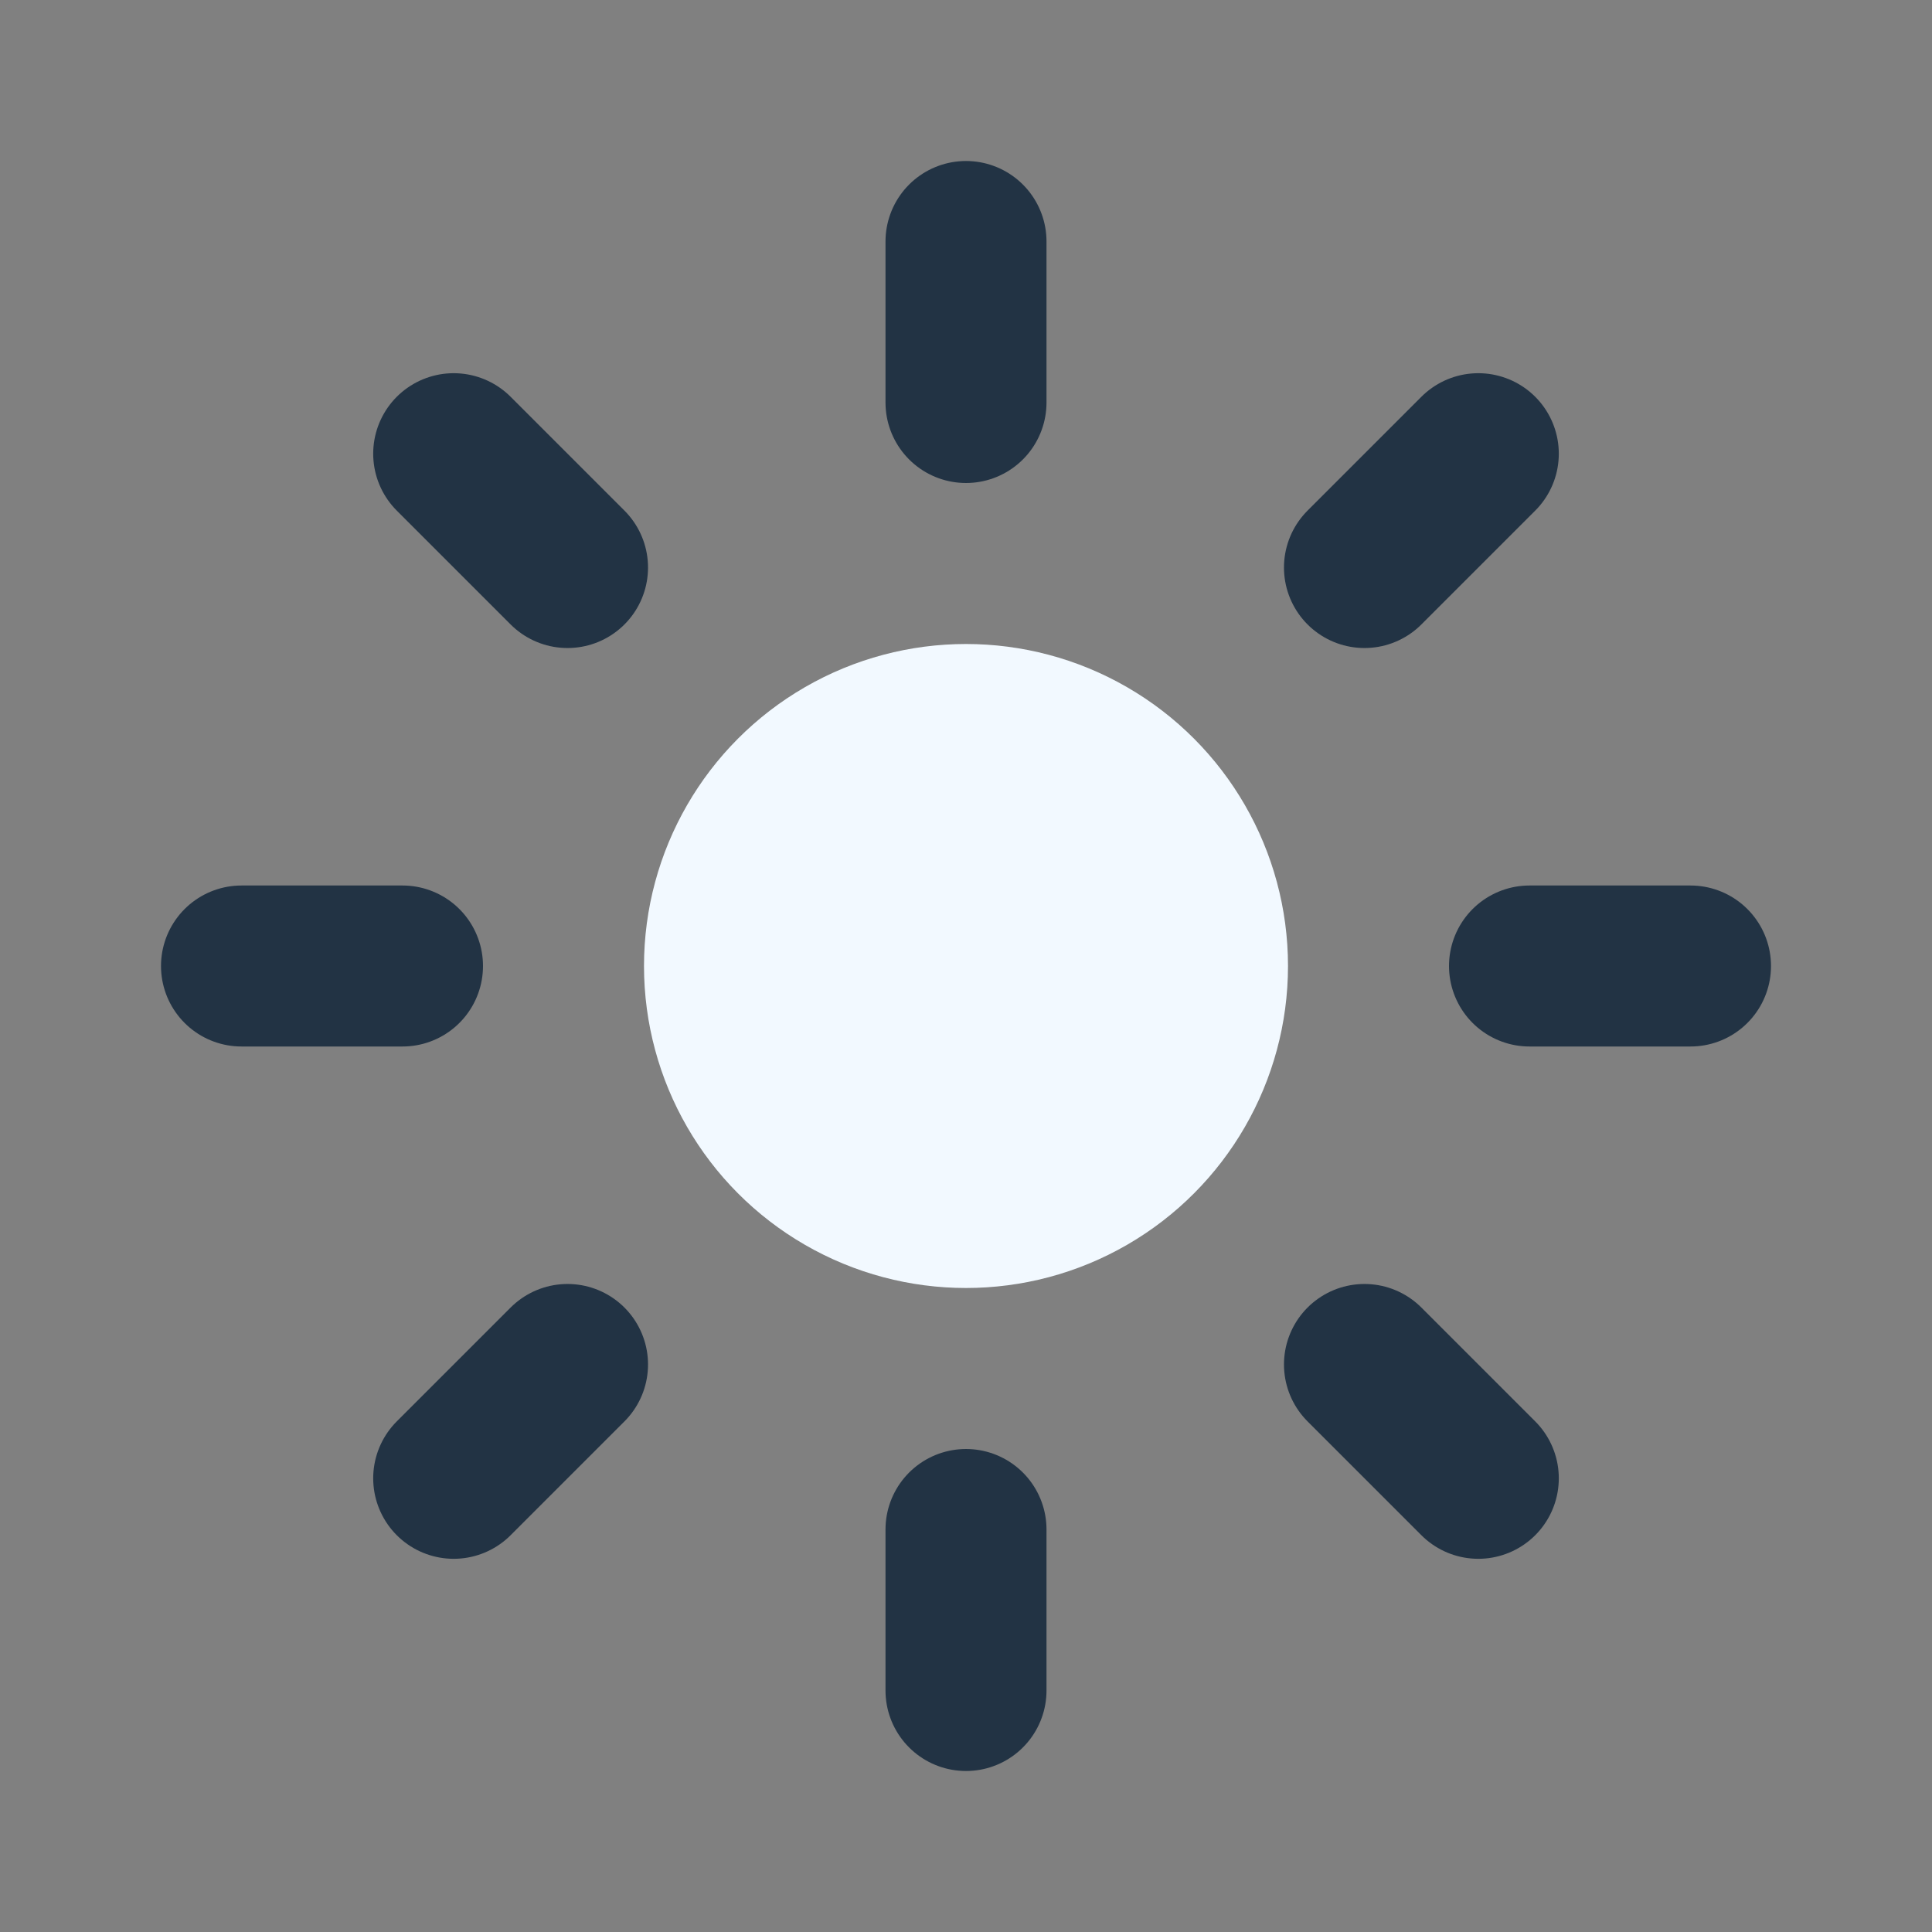 <svg width="24" height="24" viewBox="0 0 24 24" fill="#f2f9ff" xmlns="http://www.w3.org/2000/svg">
<rect x="0" y="0" width="24" height="24" fill="#808080" stroke="none"/>
<circle cx="12" cy="12" r="4" fill="#f2f9ff"/>
<path d="M12 5V3" stroke="#223344" stroke-width="2" stroke-linecap="round"/>
<path d="M12 21V19" stroke="#223344" stroke-width="2" stroke-linecap="round"/>
<path d="M16.95 7.05L18.364 5.636" stroke="#223344" stroke-width="2" stroke-linecap="round"/>
<path d="M5.636 18.364L7.05 16.95" stroke="#223344" stroke-width="2" stroke-linecap="round"/>
<path d="M19 12L21 12" stroke="#223344" stroke-width="2" stroke-linecap="round"/>
<path d="M3 12L5 12" stroke="#223344" stroke-width="2" stroke-linecap="round"/>
<path d="M16.95 16.95L18.364 18.364" stroke="#223344" stroke-width="2" stroke-linecap="round"/>
<path d="M5.636 5.636L7.05 7.05" stroke="#223344" stroke-width="2" stroke-linecap="round"/>
</svg>
